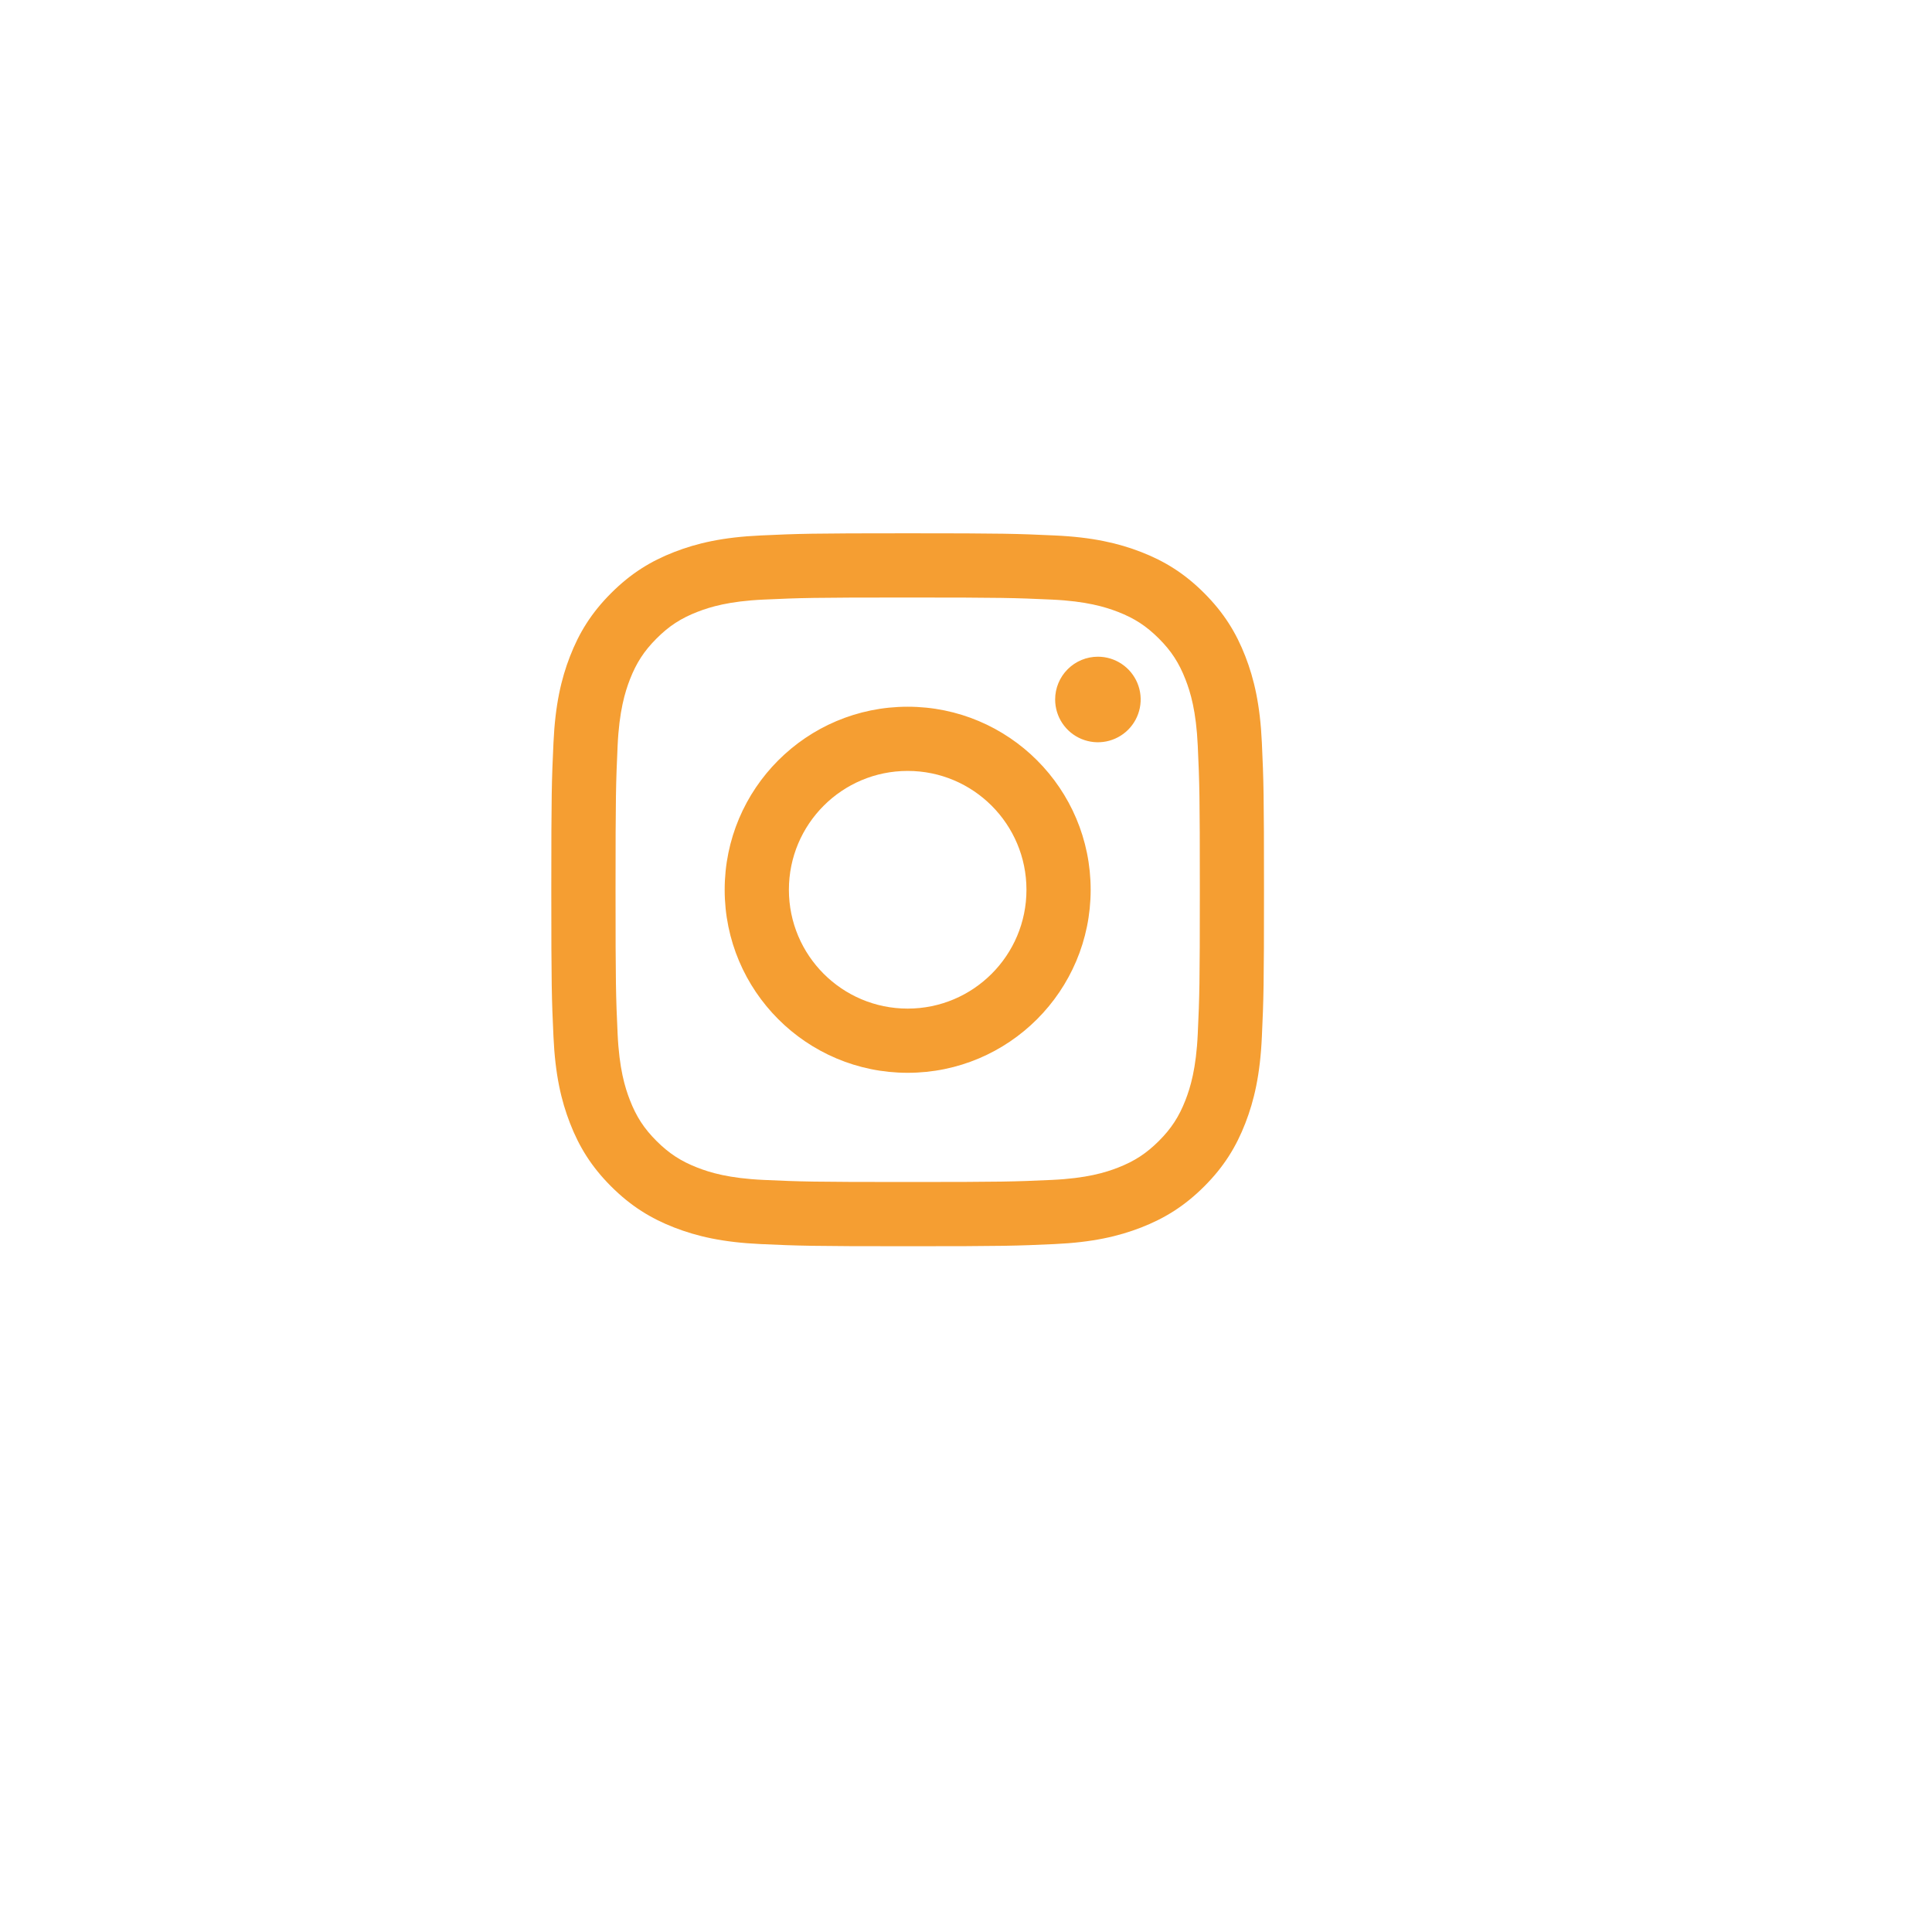 <svg width="99" height="99" viewBox="0 0 99 99" fill="none" xmlns="http://www.w3.org/2000/svg">
<g filter="url(#filter0_d_173_2331)">
<rect x="10" y="9" width="73" height="73" rx="36.5" fill="white"/>
</g>
<path d="M40.425 45.594C40.425 42.231 43.149 39.504 46.511 39.504C49.873 39.504 52.598 42.231 52.598 45.594C52.598 48.956 49.873 51.683 46.511 51.683C43.149 51.683 40.425 48.956 40.425 45.594ZM37.134 45.594C37.134 50.774 41.332 54.973 46.511 54.973C51.69 54.973 55.888 50.774 55.888 45.594C55.888 40.413 51.69 36.214 46.511 36.214C41.332 36.214 37.134 40.413 37.134 45.594ZM54.068 35.842C54.068 36.276 54.196 36.7 54.436 37.06C54.677 37.421 55.019 37.702 55.419 37.868C55.82 38.034 56.261 38.078 56.686 37.993C57.111 37.909 57.501 37.7 57.808 37.394C58.114 37.087 58.323 36.697 58.408 36.272C58.493 35.846 58.45 35.406 58.284 35.005C58.118 34.604 57.837 34.262 57.477 34.021C57.117 33.78 56.693 33.651 56.26 33.651H56.259C55.678 33.651 55.121 33.882 54.71 34.293C54.299 34.704 54.068 35.261 54.068 35.842ZM39.133 60.462C37.353 60.381 36.386 60.084 35.742 59.834C34.89 59.502 34.282 59.106 33.642 58.467C33.002 57.828 32.606 57.22 32.276 56.368C32.025 55.725 31.729 54.756 31.648 52.975C31.559 51.05 31.542 50.472 31.542 45.594C31.542 40.716 31.561 40.139 31.648 38.212C31.729 36.431 32.028 35.465 32.276 34.82C32.608 33.967 33.003 33.359 33.642 32.719C34.281 32.079 34.888 31.683 35.742 31.352C36.385 31.102 37.353 30.805 39.133 30.724C41.058 30.636 41.637 30.618 46.511 30.618C51.385 30.618 51.964 30.637 53.891 30.724C55.671 30.805 56.637 31.104 57.282 31.352C58.134 31.683 58.743 32.08 59.382 32.719C60.022 33.358 60.416 33.967 60.748 34.82C60.999 35.463 61.295 36.431 61.376 38.212C61.465 40.139 61.482 40.716 61.482 45.594C61.482 50.472 61.465 51.048 61.376 52.975C61.295 54.756 60.997 55.724 60.748 56.368C60.416 57.22 60.021 57.829 59.382 58.467C58.743 59.105 58.134 59.502 57.282 59.834C56.639 60.084 55.671 60.381 53.891 60.462C51.966 60.55 51.388 60.568 46.511 60.568C41.634 60.568 41.058 60.55 39.133 60.462ZM38.982 27.438C37.038 27.526 35.71 27.835 34.55 28.286C33.349 28.753 32.331 29.378 31.315 30.393C30.299 31.408 29.675 32.427 29.209 33.629C28.757 34.79 28.449 36.118 28.361 38.063C28.271 40.01 28.25 40.633 28.25 45.594C28.25 50.554 28.271 51.177 28.361 53.124C28.449 55.069 28.757 56.397 29.209 57.558C29.675 58.759 30.299 59.779 31.315 60.794C32.331 61.808 33.349 62.433 34.55 62.901C35.712 63.352 37.038 63.661 38.982 63.749C40.93 63.838 41.552 63.86 46.511 63.86C51.47 63.86 52.093 63.839 54.04 63.749C55.984 63.661 57.311 63.352 58.472 62.901C59.673 62.433 60.691 61.809 61.707 60.794C62.723 59.779 63.346 58.759 63.813 57.558C64.264 56.397 64.574 55.069 64.661 53.124C64.75 51.175 64.77 50.554 64.77 45.594C64.77 40.633 64.75 40.01 64.661 38.063C64.573 36.118 64.264 34.789 63.813 33.629C63.346 32.428 62.722 31.41 61.707 30.393C60.692 29.377 59.673 28.753 58.474 28.286C57.311 27.835 55.984 27.525 54.041 27.438C52.094 27.349 51.471 27.327 46.512 27.327C41.553 27.327 40.93 27.348 38.982 27.438Z" fill="#F59E32"/>
<defs>
<filter id="filter0_d_173_2331" x="0" y="0" width="99" height="99" filterUnits="userSpaceOnUse" color-interpolation-filters="sRGB">
<feFlood flood-opacity="0" result="BackgroundImageFix"/>
<feColorMatrix in="SourceAlpha" type="matrix" values="0 0 0 0 0 0 0 0 0 0 0 0 0 0 0 0 0 0 127 0" result="hardAlpha"/>
<feOffset dx="3" dy="4"/>
<feGaussianBlur stdDeviation="6.5"/>
<feComposite in2="hardAlpha" operator="out"/>
<feColorMatrix type="matrix" values="0 0 0 0 0 0 0 0 0 0 0 0 0 0 0 0 0 0 0.21 0"/>
<feBlend mode="normal" in2="BackgroundImageFix" result="effect1_dropShadow_173_2331"/>
<feBlend mode="normal" in="SourceGraphic" in2="effect1_dropShadow_173_2331" result="shape"/>
</filter>
</defs>
</svg>

